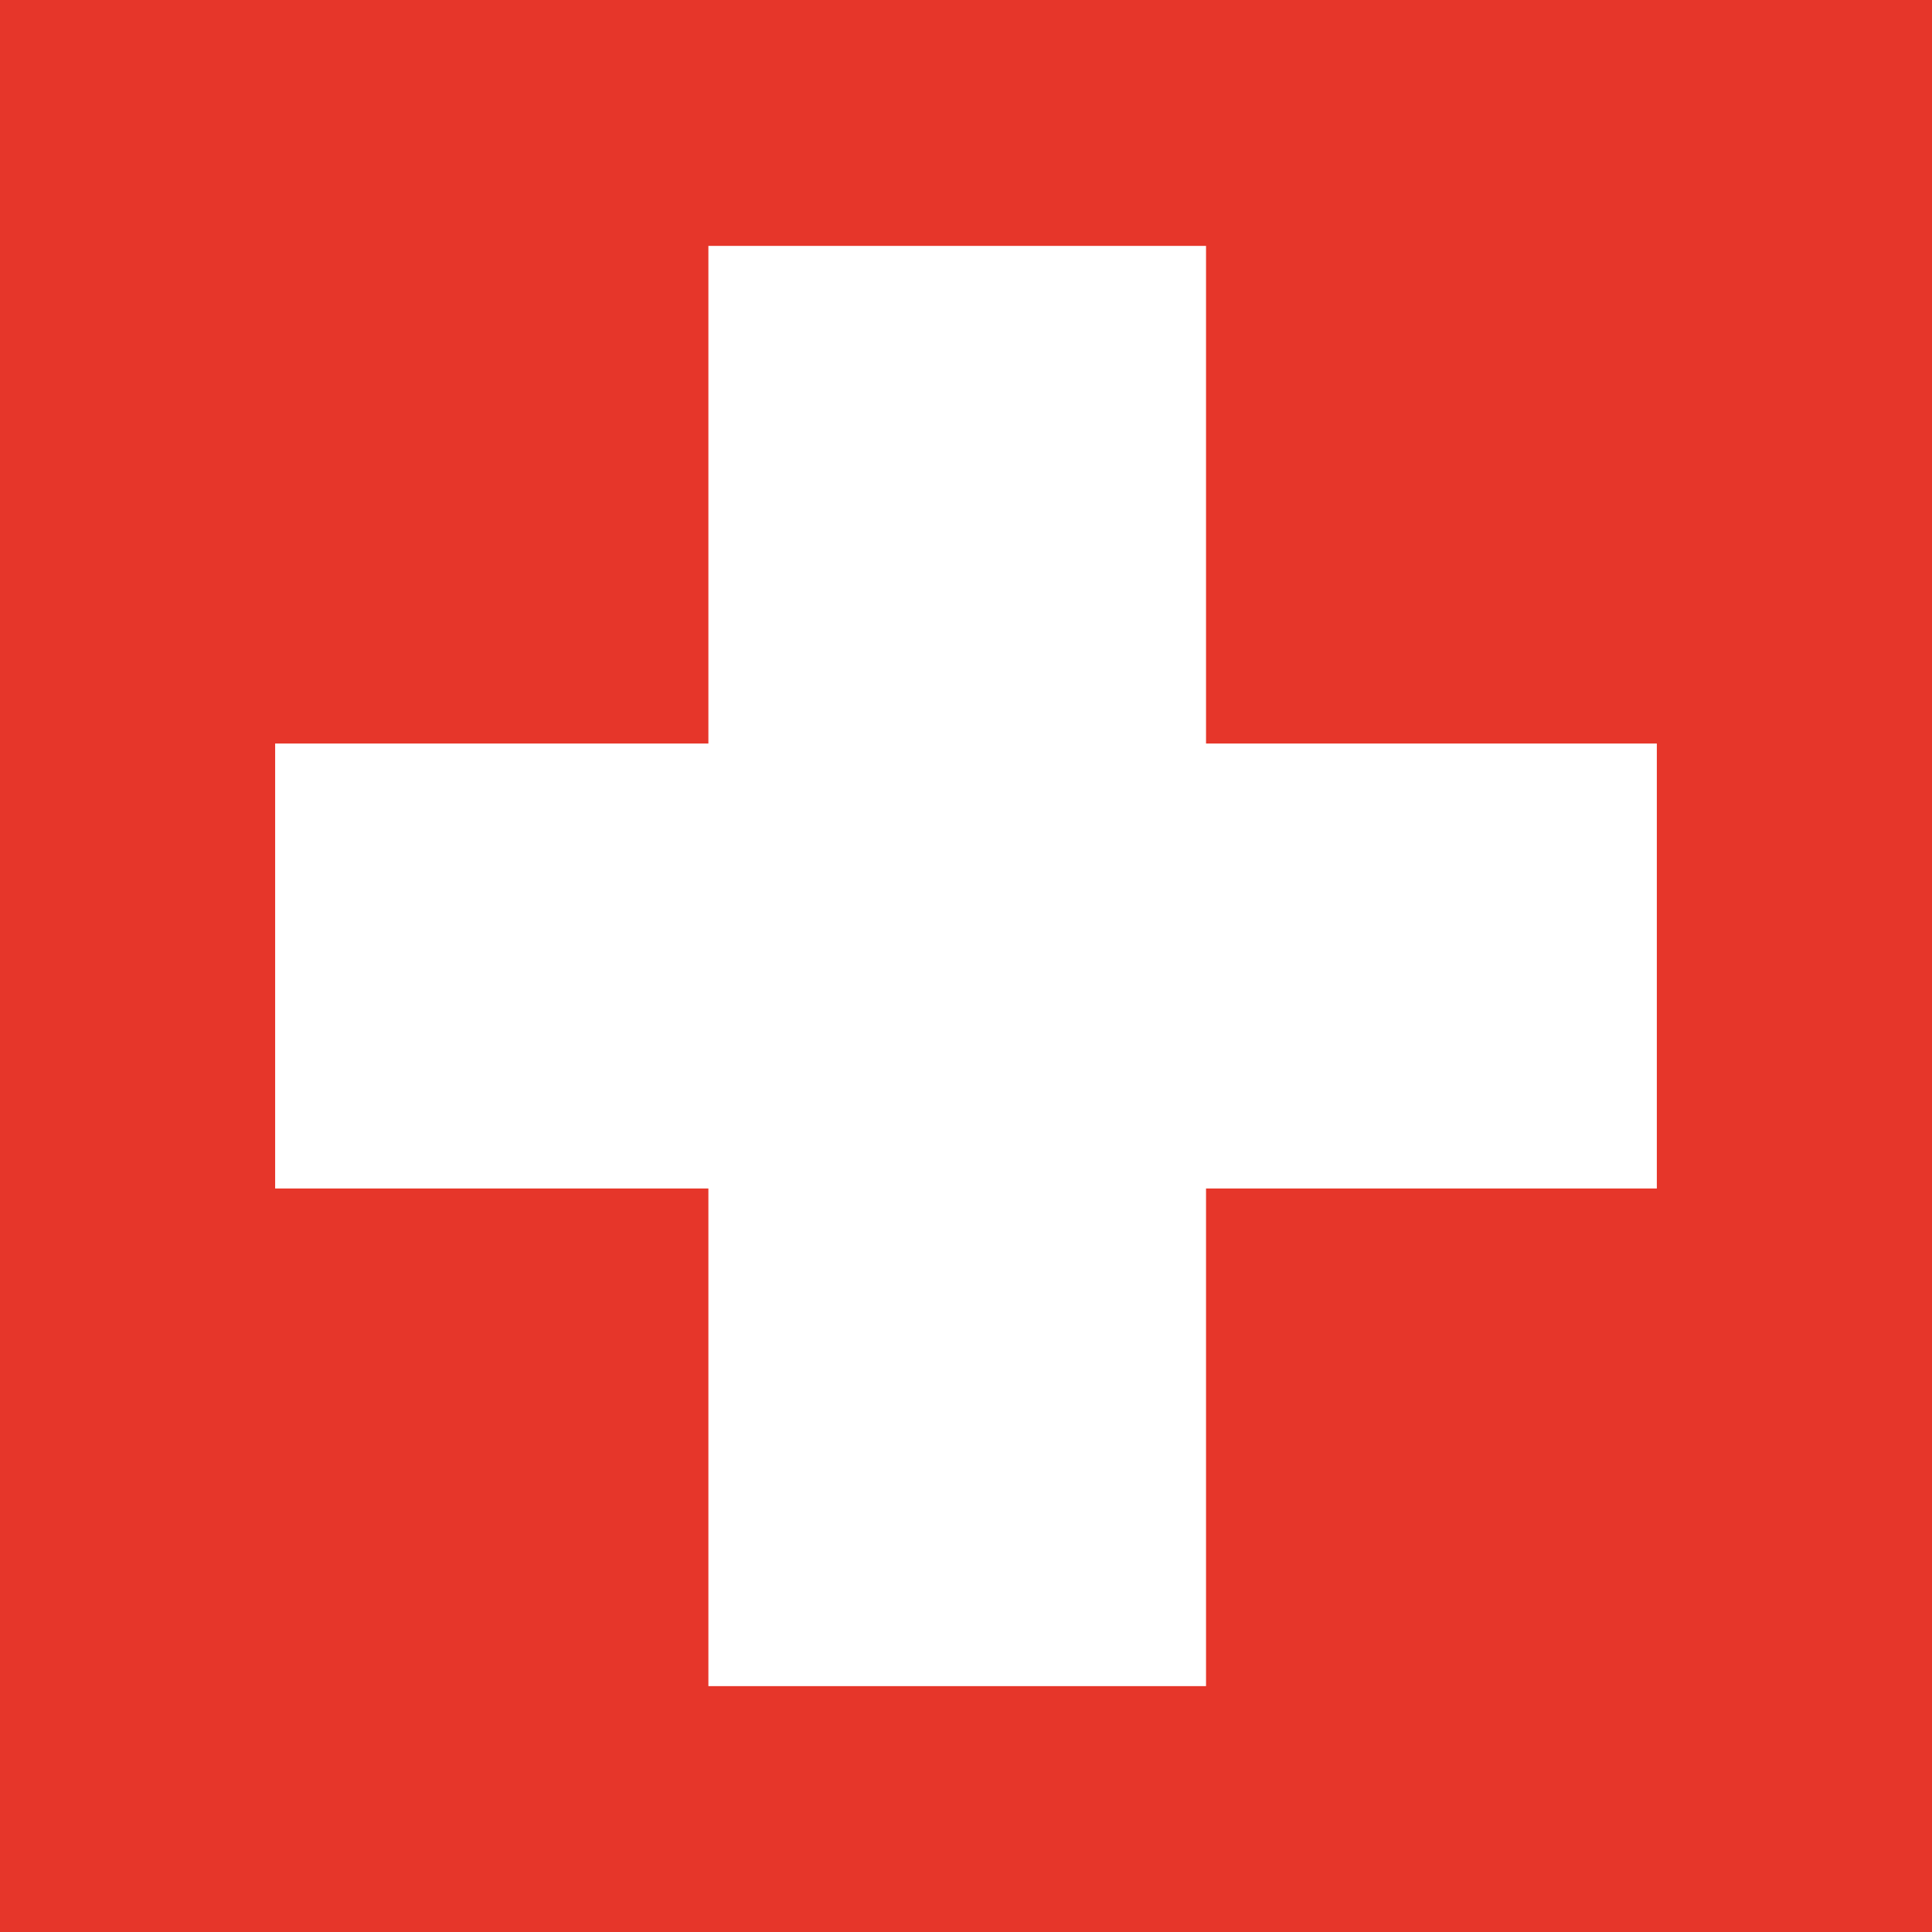 <svg xmlns="http://www.w3.org/2000/svg" width="97.136" height="97.136" viewBox="0 0 97.136 97.136">
  <g id="Group_161831" data-name="Group 161831" transform="translate(-38.027 -42.752)">
    <rect id="Rectangle_1168" data-name="Rectangle 1168" width="97.136" height="97.136" transform="translate(38.027 42.752)" fill="#e6362a"/>
    <path id="Path_138" data-name="Path 138" d="M124.078,82.592H101.413V57.572H76.393v25.02H54.611v22.371H76.393v25.02h25.02v-25.02h22.665Z" transform="translate(-2.75 -2.457)" fill="#fff"/>
  </g>
</svg>
